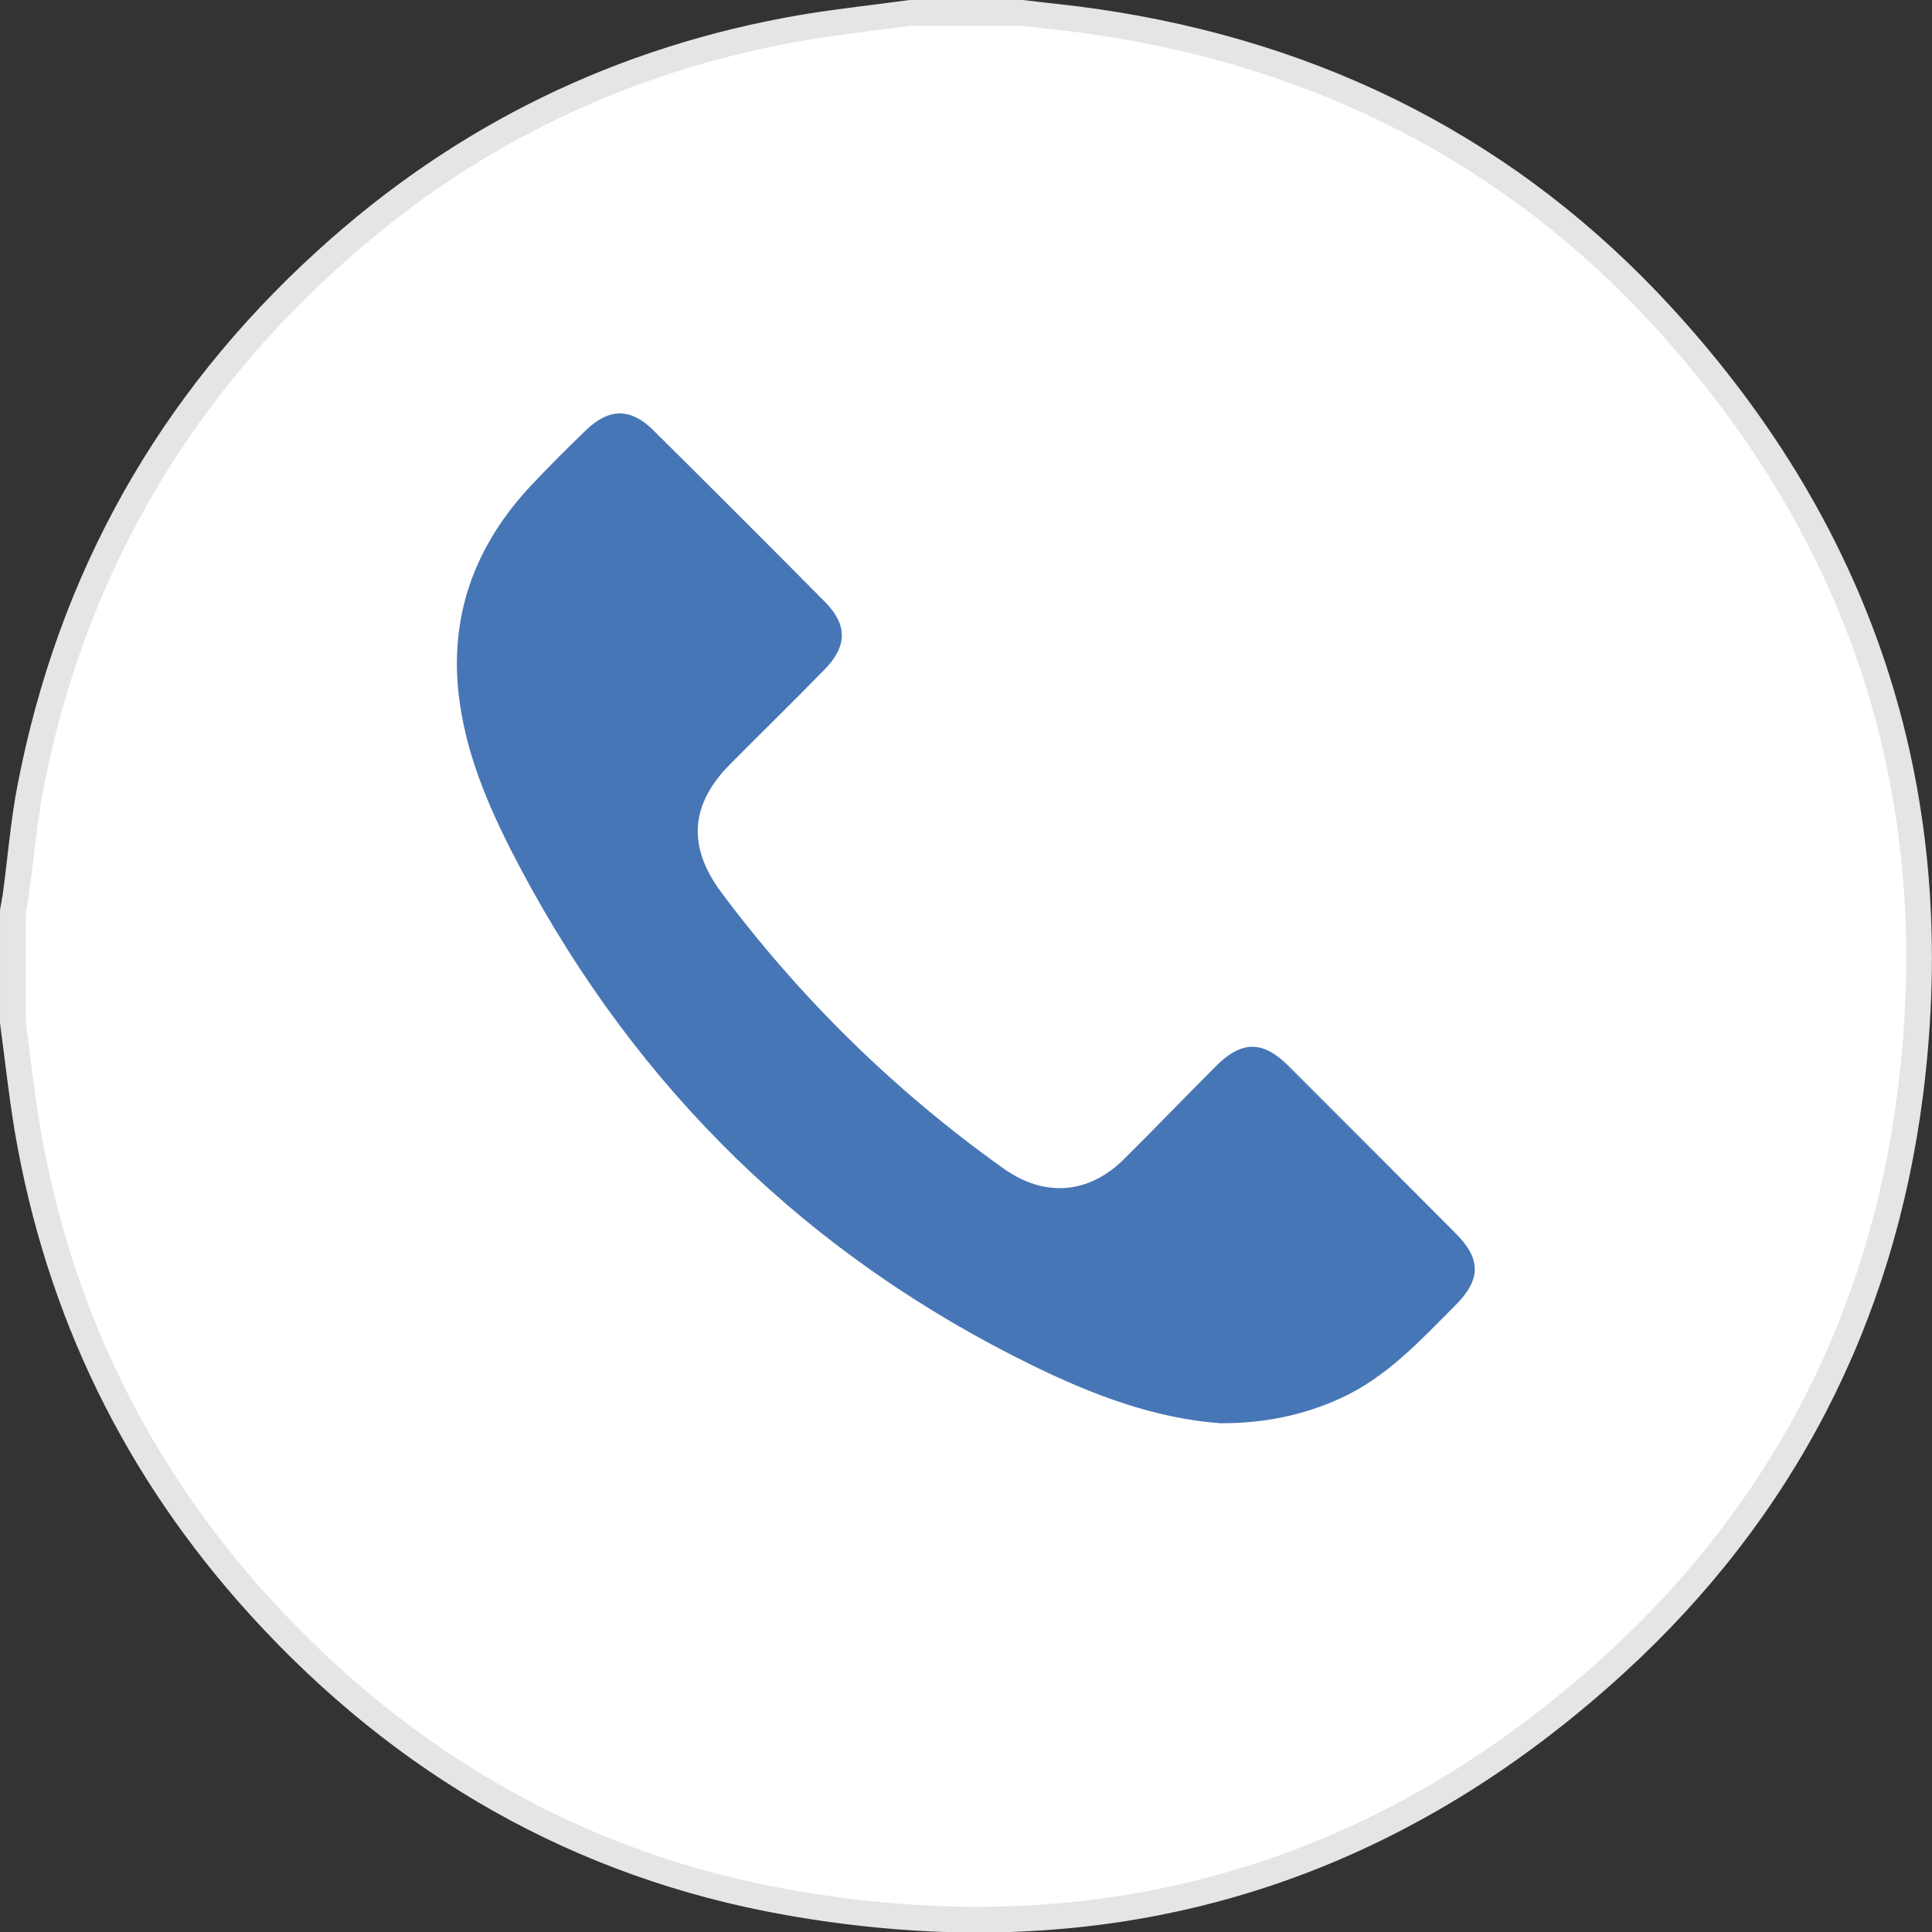<?xml version="1.0" encoding="UTF-8"?><svg id="uuid-3c02b155-7dfc-43f3-9762-85027cfa9000" xmlns="http://www.w3.org/2000/svg" viewBox="0 0 75 75.01"><rect x="0" y="0" width="75" height="75.01" fill="#333333" stroke="none"/><defs><style>.uuid-9e2f3bb0-f84e-4a88-a5ac-50278bf3e68c{fill:#fff;}.uuid-10a6f5a7-154d-4e2f-a523-8967021bd18e{fill:#e5e5e5;}.uuid-5b8dbd1d-28a2-4955-939f-4ee6ed139b0c{fill:#4776b6;}</style></defs><g id="uuid-8f953a3f-70a6-4540-8ad4-f05e3ef94c92"><g><g><path class="uuid-9e2f3bb0-f84e-4a88-a5ac-50278bf3e68c" d="m37.96,74.5c-2.39,0-4.87-.23-7.38-.67-7.94-1.41-14.83-5.27-20.47-11.47-4.81-5.28-7.85-11.52-9.04-18.56-.16-.94-.28-1.88-.4-2.83-.06-.45-.11-.89-.17-1.34v-4.33s.04-.15.04-.15c.03-.19.07-.37.09-.56.06-.45.11-.9.17-1.35.1-.89.21-1.8.38-2.68,1.55-8.06,5.42-14.94,11.48-20.47C17.93,5.31,24.17,2.26,31.2,1.07c.94-.16,1.9-.28,2.85-.4.44-.06.89-.11,1.33-.17h4.33s.87.11.87.11c.65.07,1.3.14,1.95.24,8.83,1.29,16.24,5.15,22.03,11.47,7.83,8.54,11.05,18.68,9.59,30.15-1.12,8.75-4.96,16.18-11.44,22.1-7.22,6.6-15.55,9.95-24.76,9.95Z"/><path class="uuid-10a6f5a7-154d-4e2f-a523-8967021bd18e" d="m39.65,1c.29.03.58.07.87.1.64.07,1.3.14,1.94.24,8.71,1.27,16.02,5.08,21.74,11.31,7.72,8.43,10.91,18.43,9.46,29.75-1.1,8.62-4.9,15.96-11.28,21.8-7.12,6.51-15.34,9.82-24.42,9.82-2.36,0-4.81-.22-7.29-.66-7.83-1.39-14.62-5.2-20.19-11.31-4.74-5.2-7.74-11.36-8.92-18.3-.16-.93-.28-1.89-.4-2.82-.05-.42-.11-.84-.16-1.26v-4.24l.03-.15c.04-.19.07-.39.1-.58.06-.45.11-.9.17-1.35.11-.92.21-1.79.37-2.65,1.53-7.95,5.35-14.74,11.33-20.19C18.19,5.74,24.35,2.74,31.29,1.56c.93-.16,1.89-.28,2.82-.4.42-.05.85-.11,1.27-.16h4.27m.06-1h-4.4c-1.4.19-2.8.34-4.19.57-7.16,1.22-13.44,4.28-18.8,9.17C6.15,15.35,2.26,22.28.68,30.48c-.26,1.34-.37,2.7-.55,4.06-.03.26-.09.52-.13.78v4.4c.19,1.4.34,2.8.57,4.19,1.22,7.16,4.28,13.44,9.17,18.81,5.62,6.17,12.53,10.16,20.75,11.62,2.55.45,5.04.68,7.46.68,9.33,0,17.74-3.35,25.1-10.08,6.58-6.02,10.47-13.57,11.6-22.41,1.48-11.64-1.79-21.89-9.72-30.55C58.93,5.42,51.4,1.63,42.61.35c-.96-.14-1.93-.23-2.9-.35h0Z"/></g><path class="uuid-5b8dbd1d-28a2-4955-939f-4ee6ed139b0c" d="m47.41,55.25c1.65,0,3.16-.3,4.61-.96,1.81-.82,3.11-2.25,4.47-3.61,1.01-1.01,1.02-1.81,0-2.82-2.15-2.16-4.31-4.32-6.47-6.48-1-1-1.83-.99-2.83.02-1.19,1.19-2.36,2.41-3.55,3.59-1.39,1.38-3.1,1.5-4.7.36-4.2-3-7.85-6.57-10.94-10.71-1.32-1.77-1.21-3.41.34-4.97,1.22-1.23,2.46-2.44,3.67-3.68.88-.9.9-1.73.02-2.62-2.22-2.24-4.44-4.46-6.68-6.68-.86-.85-1.7-.85-2.57-.02-.72.69-1.43,1.4-2.12,2.13-2.24,2.37-3.27,5.16-2.82,8.43.32,2.33,1.29,4.45,2.37,6.49,4.56,8.58,11.2,15.06,19.94,19.32,2.3,1.12,4.7,2.03,7.24,2.21Z"/></g></g></svg>